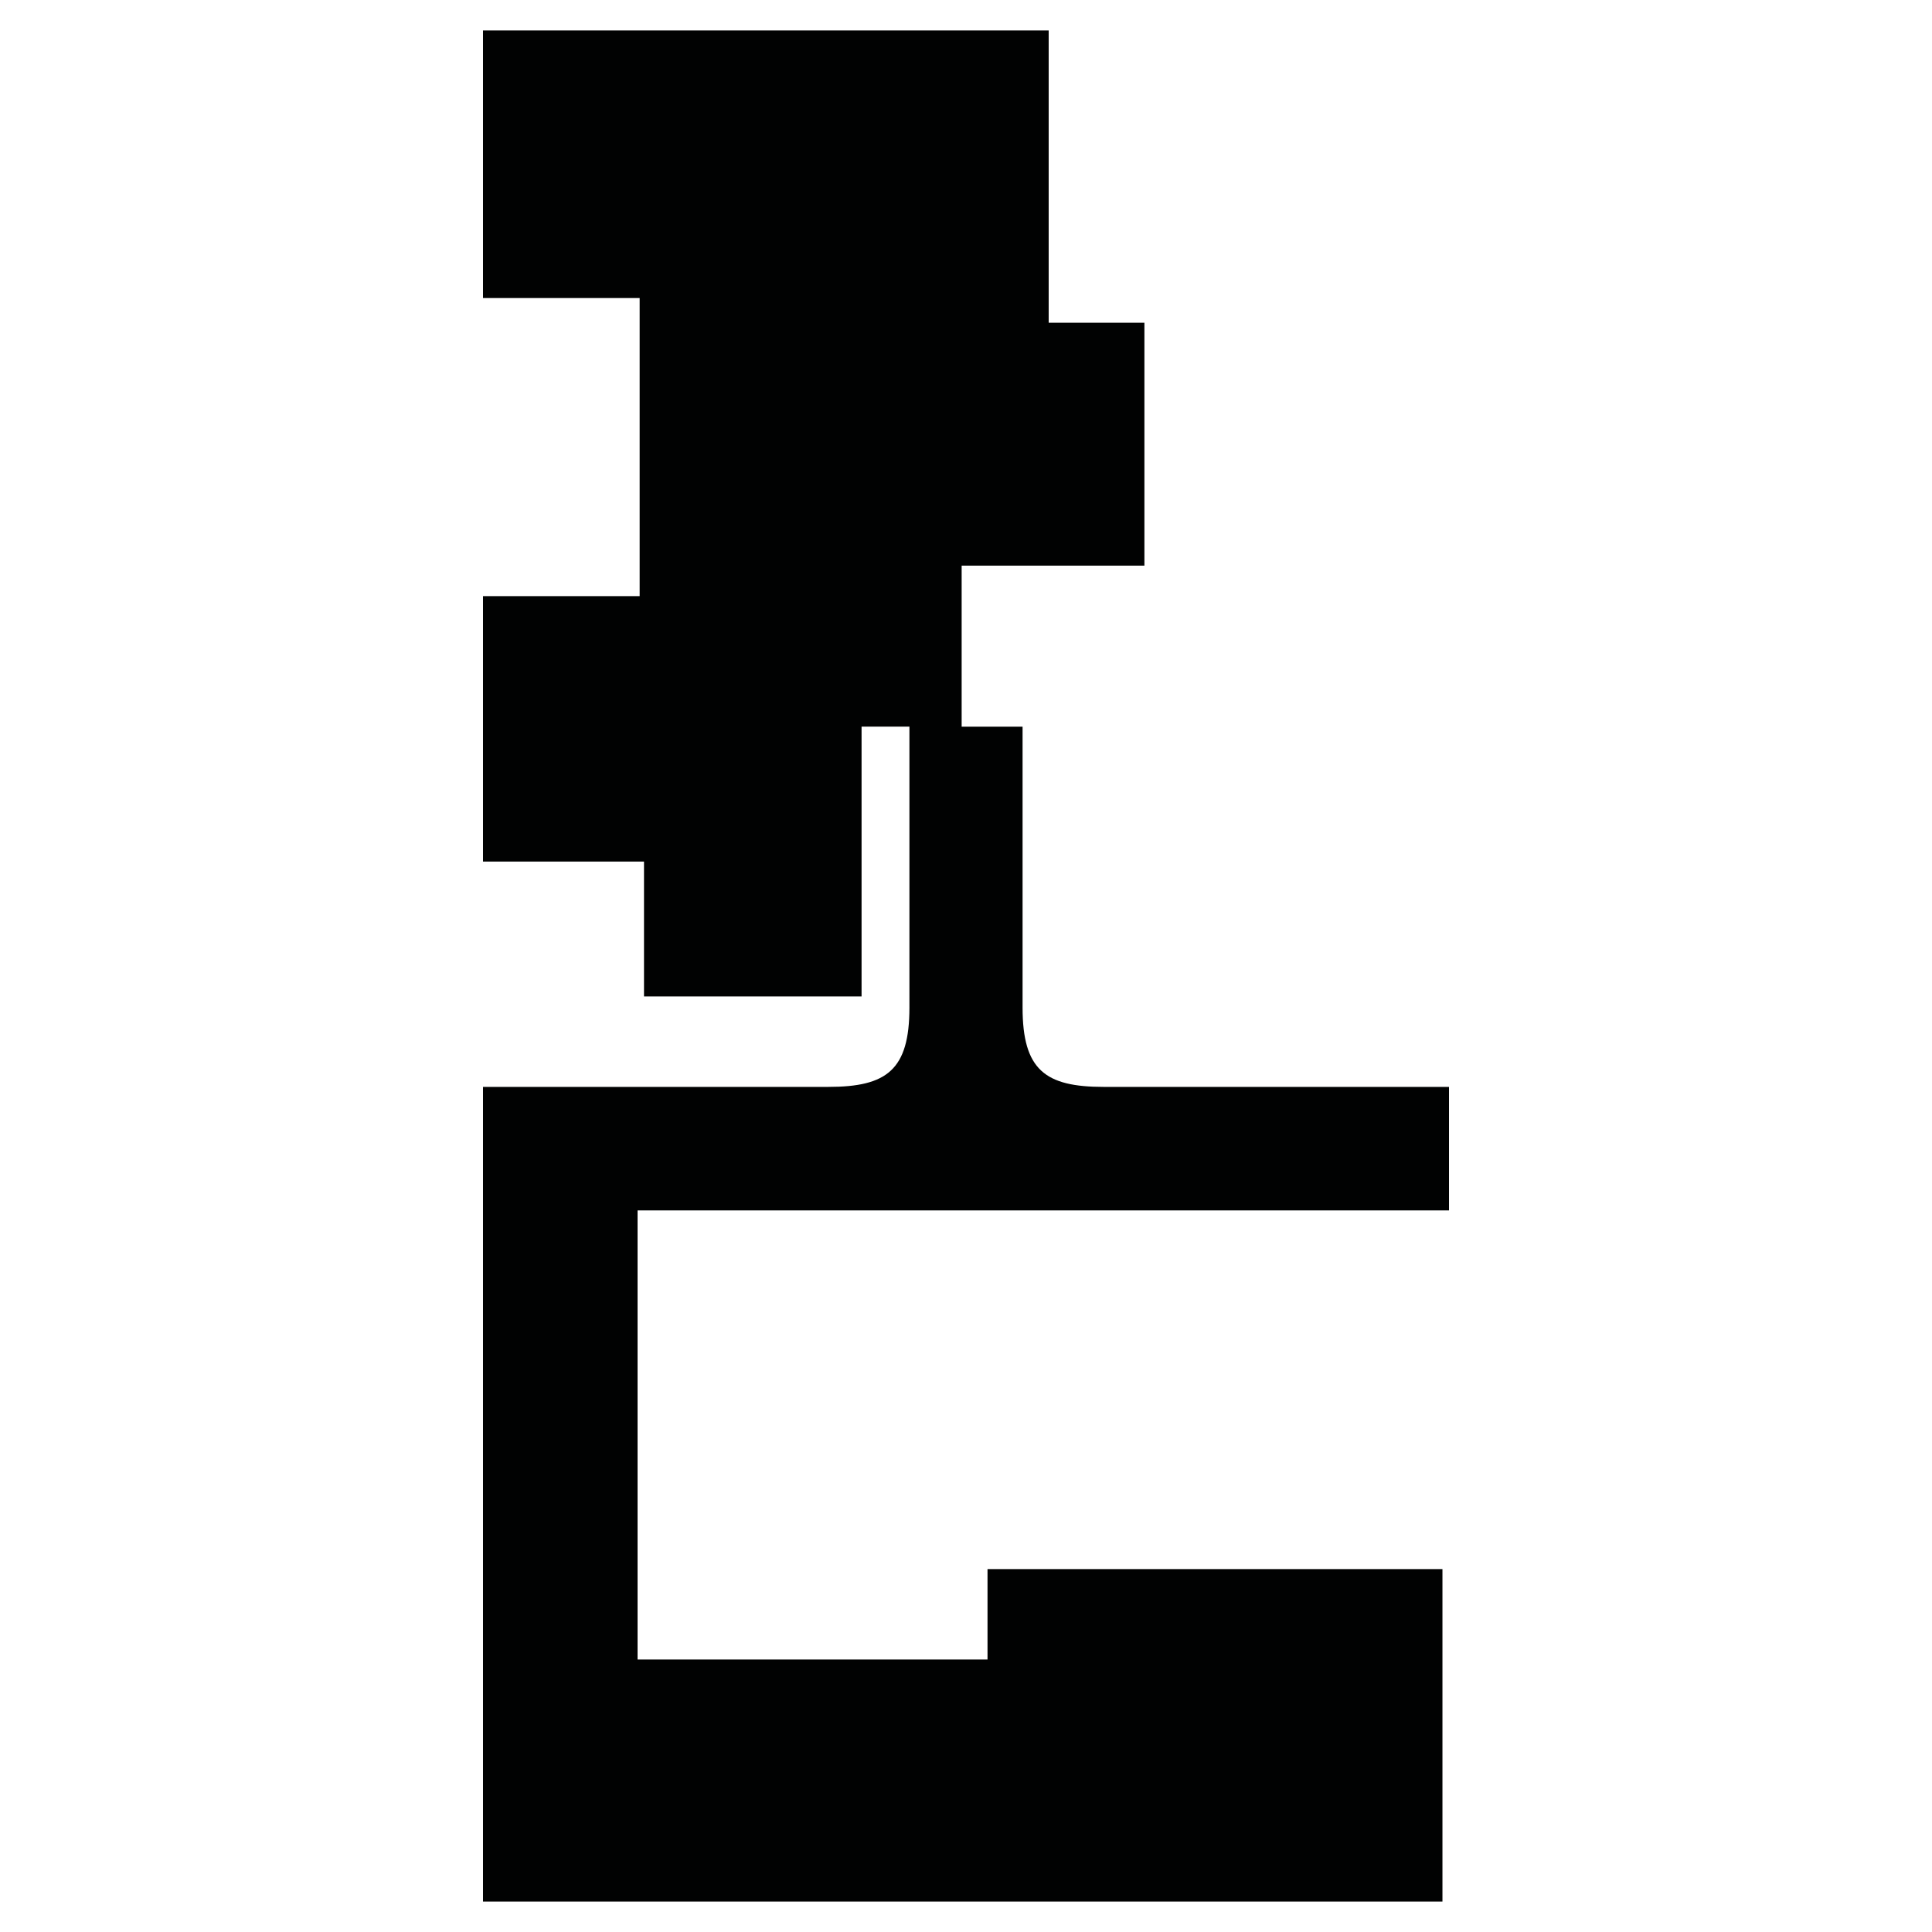<?xml version="1.0" encoding="utf-8"?>
<!-- Generator: Adobe Illustrator 16.0.0, SVG Export Plug-In . SVG Version: 6.00 Build 0)  -->
<!DOCTYPE svg PUBLIC "-//W3C//DTD SVG 1.1//EN" "http://www.w3.org/Graphics/SVG/1.1/DTD/svg11.dtd">
<svg version="1.1" id="Calque_1" xmlns="http://www.w3.org/2000/svg" xmlns:xlink="http://www.w3.org/1999/xlink" x="0px" y="0px"
	 width="1190.551px" height="1190.551px" viewBox="0 0 1190.551 1190.551" enable-background="new 0 0 1190.551 1190.551"
	 xml:space="preserve">
<path fill="#010202" d="M592.727,745.878h5.099h295.09v-76.103c0,0-159.585,0-212.779,0c-36,0-50-10.397-50-48.897v-173.09h-32.312
	h-5.1h-0.13v-99.213h112.622V198.87h-58.993V18.758H297.636v164.908h96.532v183.679h-96.532v163.568h99.213v83.124h134.074V447.789
	h29.487l0.002,173.09c0,38.5-14,48.897-50,48.897c-53.192,0-212.776,0-212.776,0v76.103v425.914H888.88v-204.87H608.533v55.712
	h-215.65V745.878H592.727z"/>
</svg>

